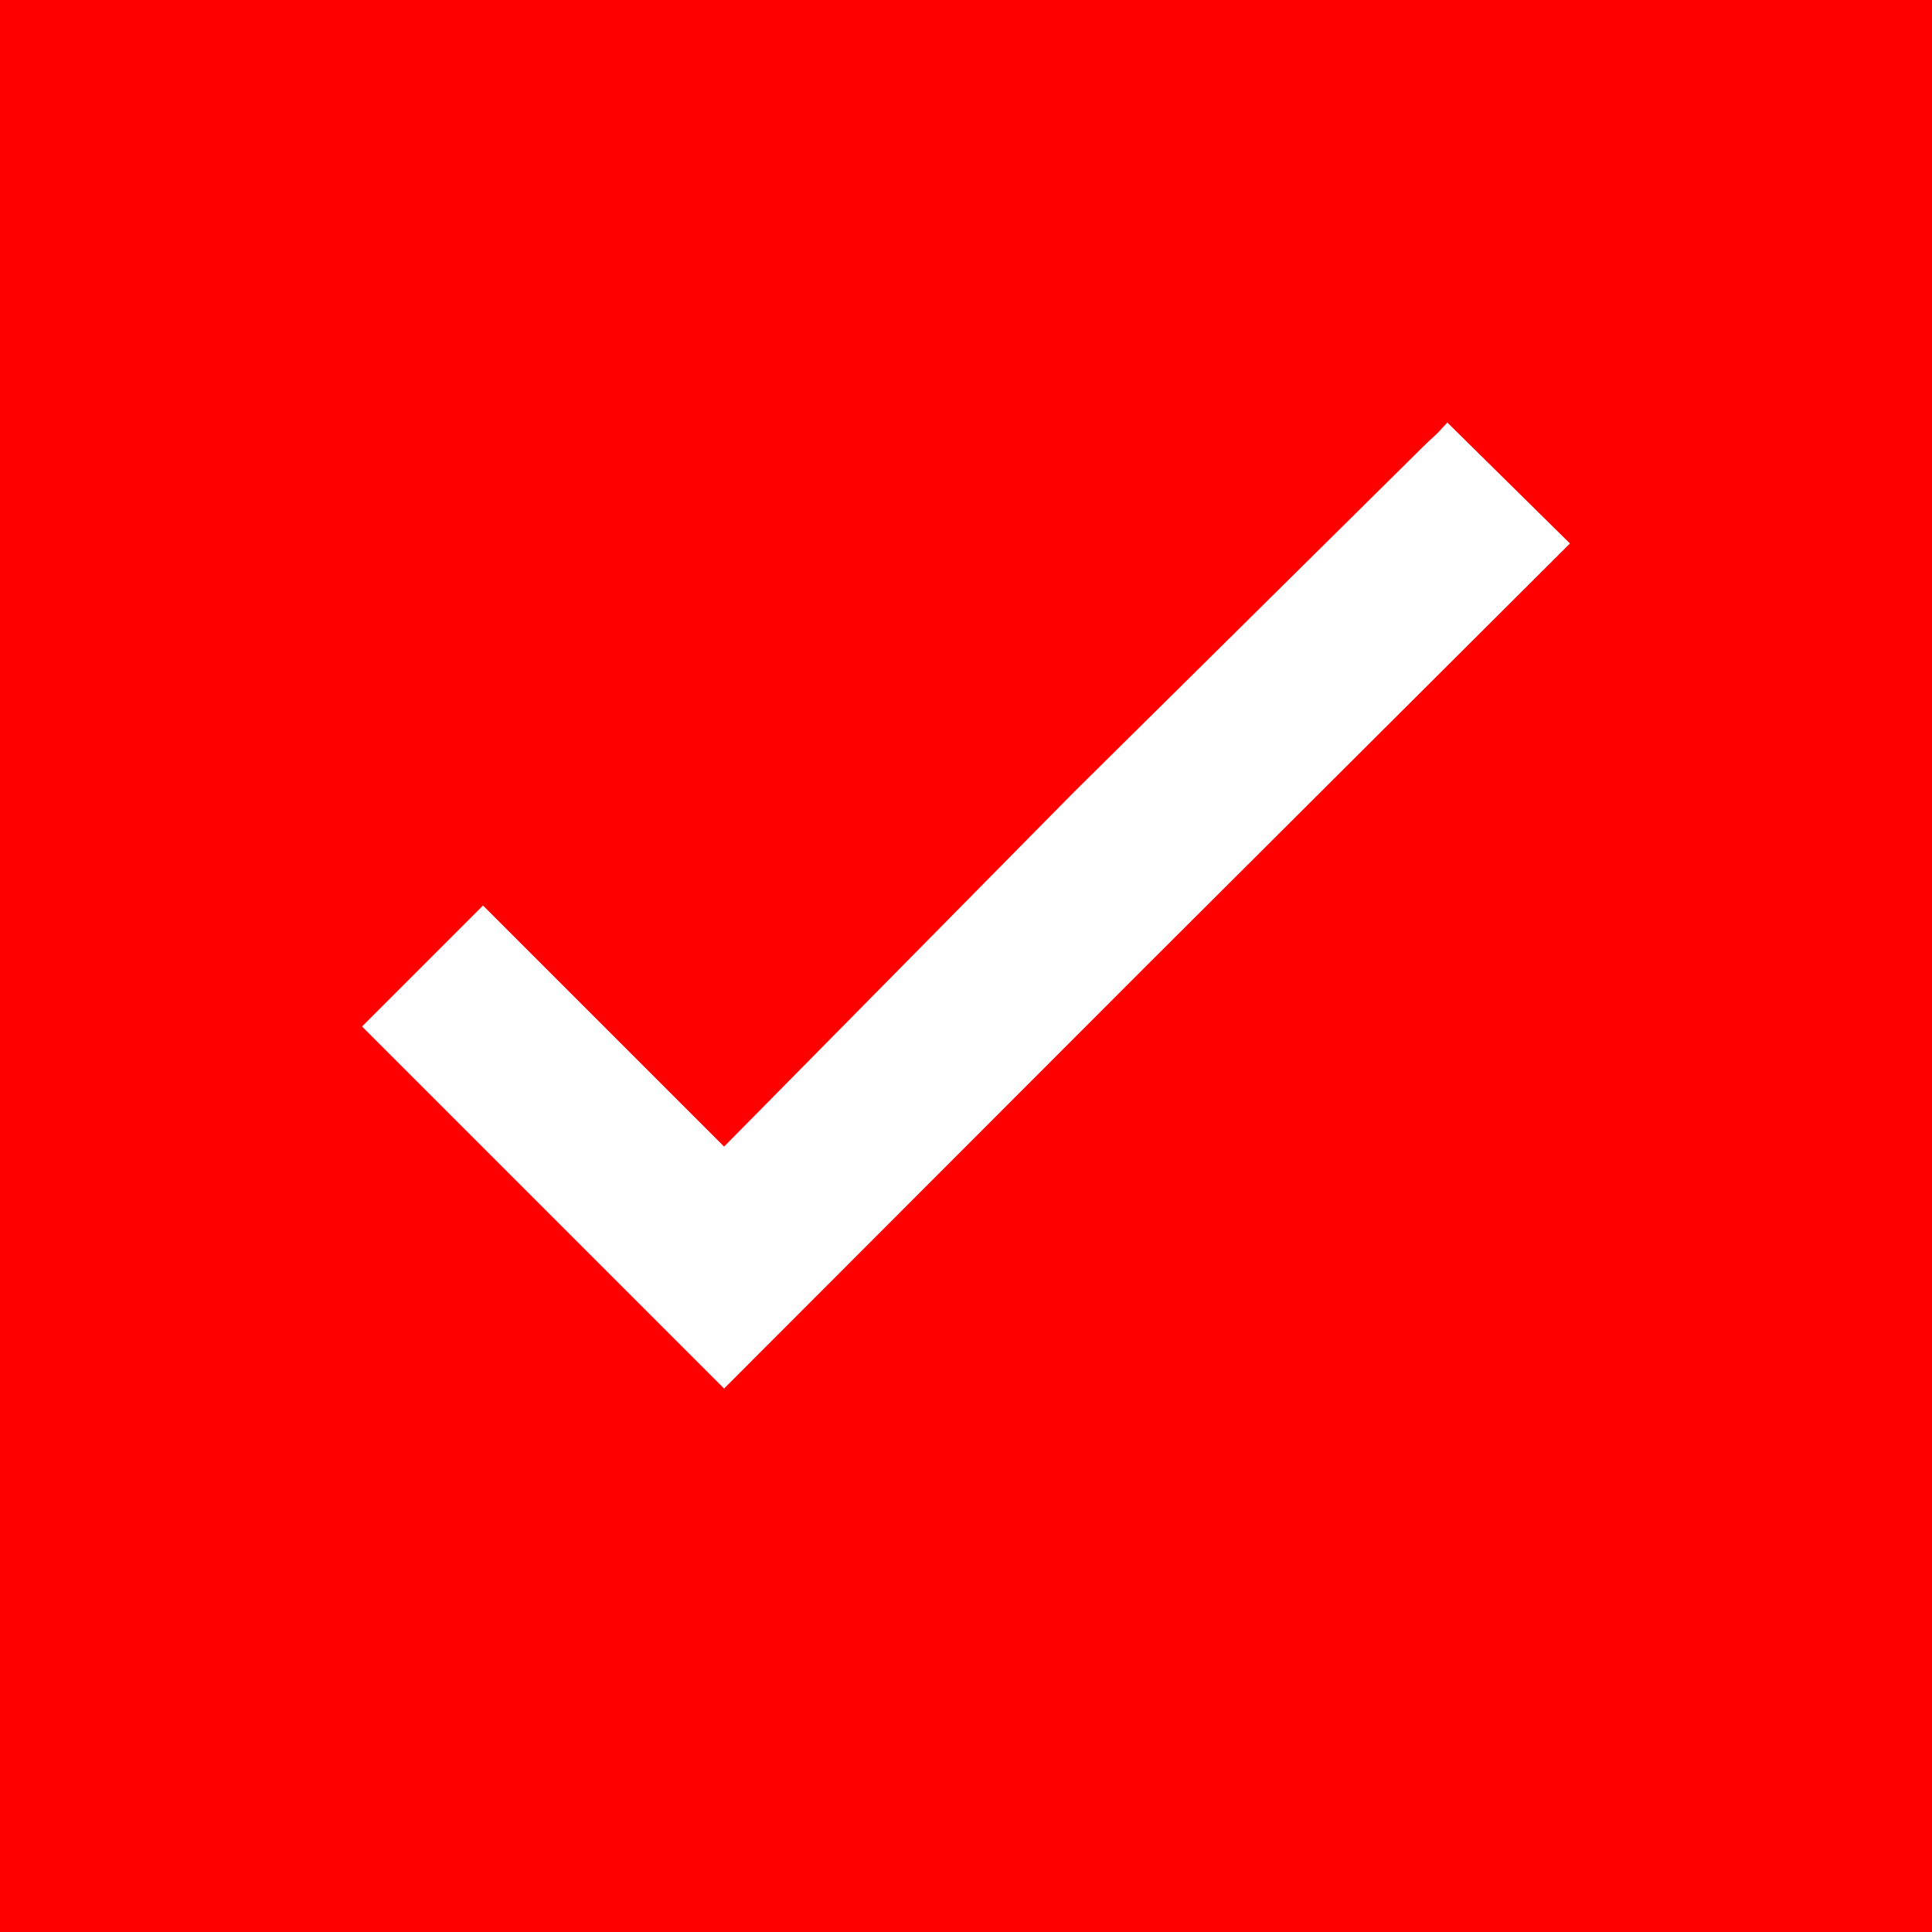 <?xml version="1.0" encoding="utf-8"?>
<!DOCTYPE svg PUBLIC "-//W3C//DTD SVG 1.1//EN" "http://www.w3.org/Graphics/SVG/1.1/DTD/svg11.dtd">
<svg width="67.383" height="67.383" xmlns="http://www.w3.org/2000/svg" xmlns:xlink="http://www.w3.org/1999/xlink" xmlns:xml="http://www.w3.org/XML/1998/namespace" version="1.1">
  <g>
    <g>
      <path style="fill:#FF0000;fill-opacity:1" d="M50.479,14.736L50.127,15.117 49.746,15.469 37.427,27.656 25.254,39.99 16.846,31.582 12.627,35.801 25.254,48.428 39.99,33.677 54.756,18.955 50.479,14.736z M0,0L67.383,0 67.383,67.383 0,67.383 0,0z" />
    </g>
  </g>
</svg>
